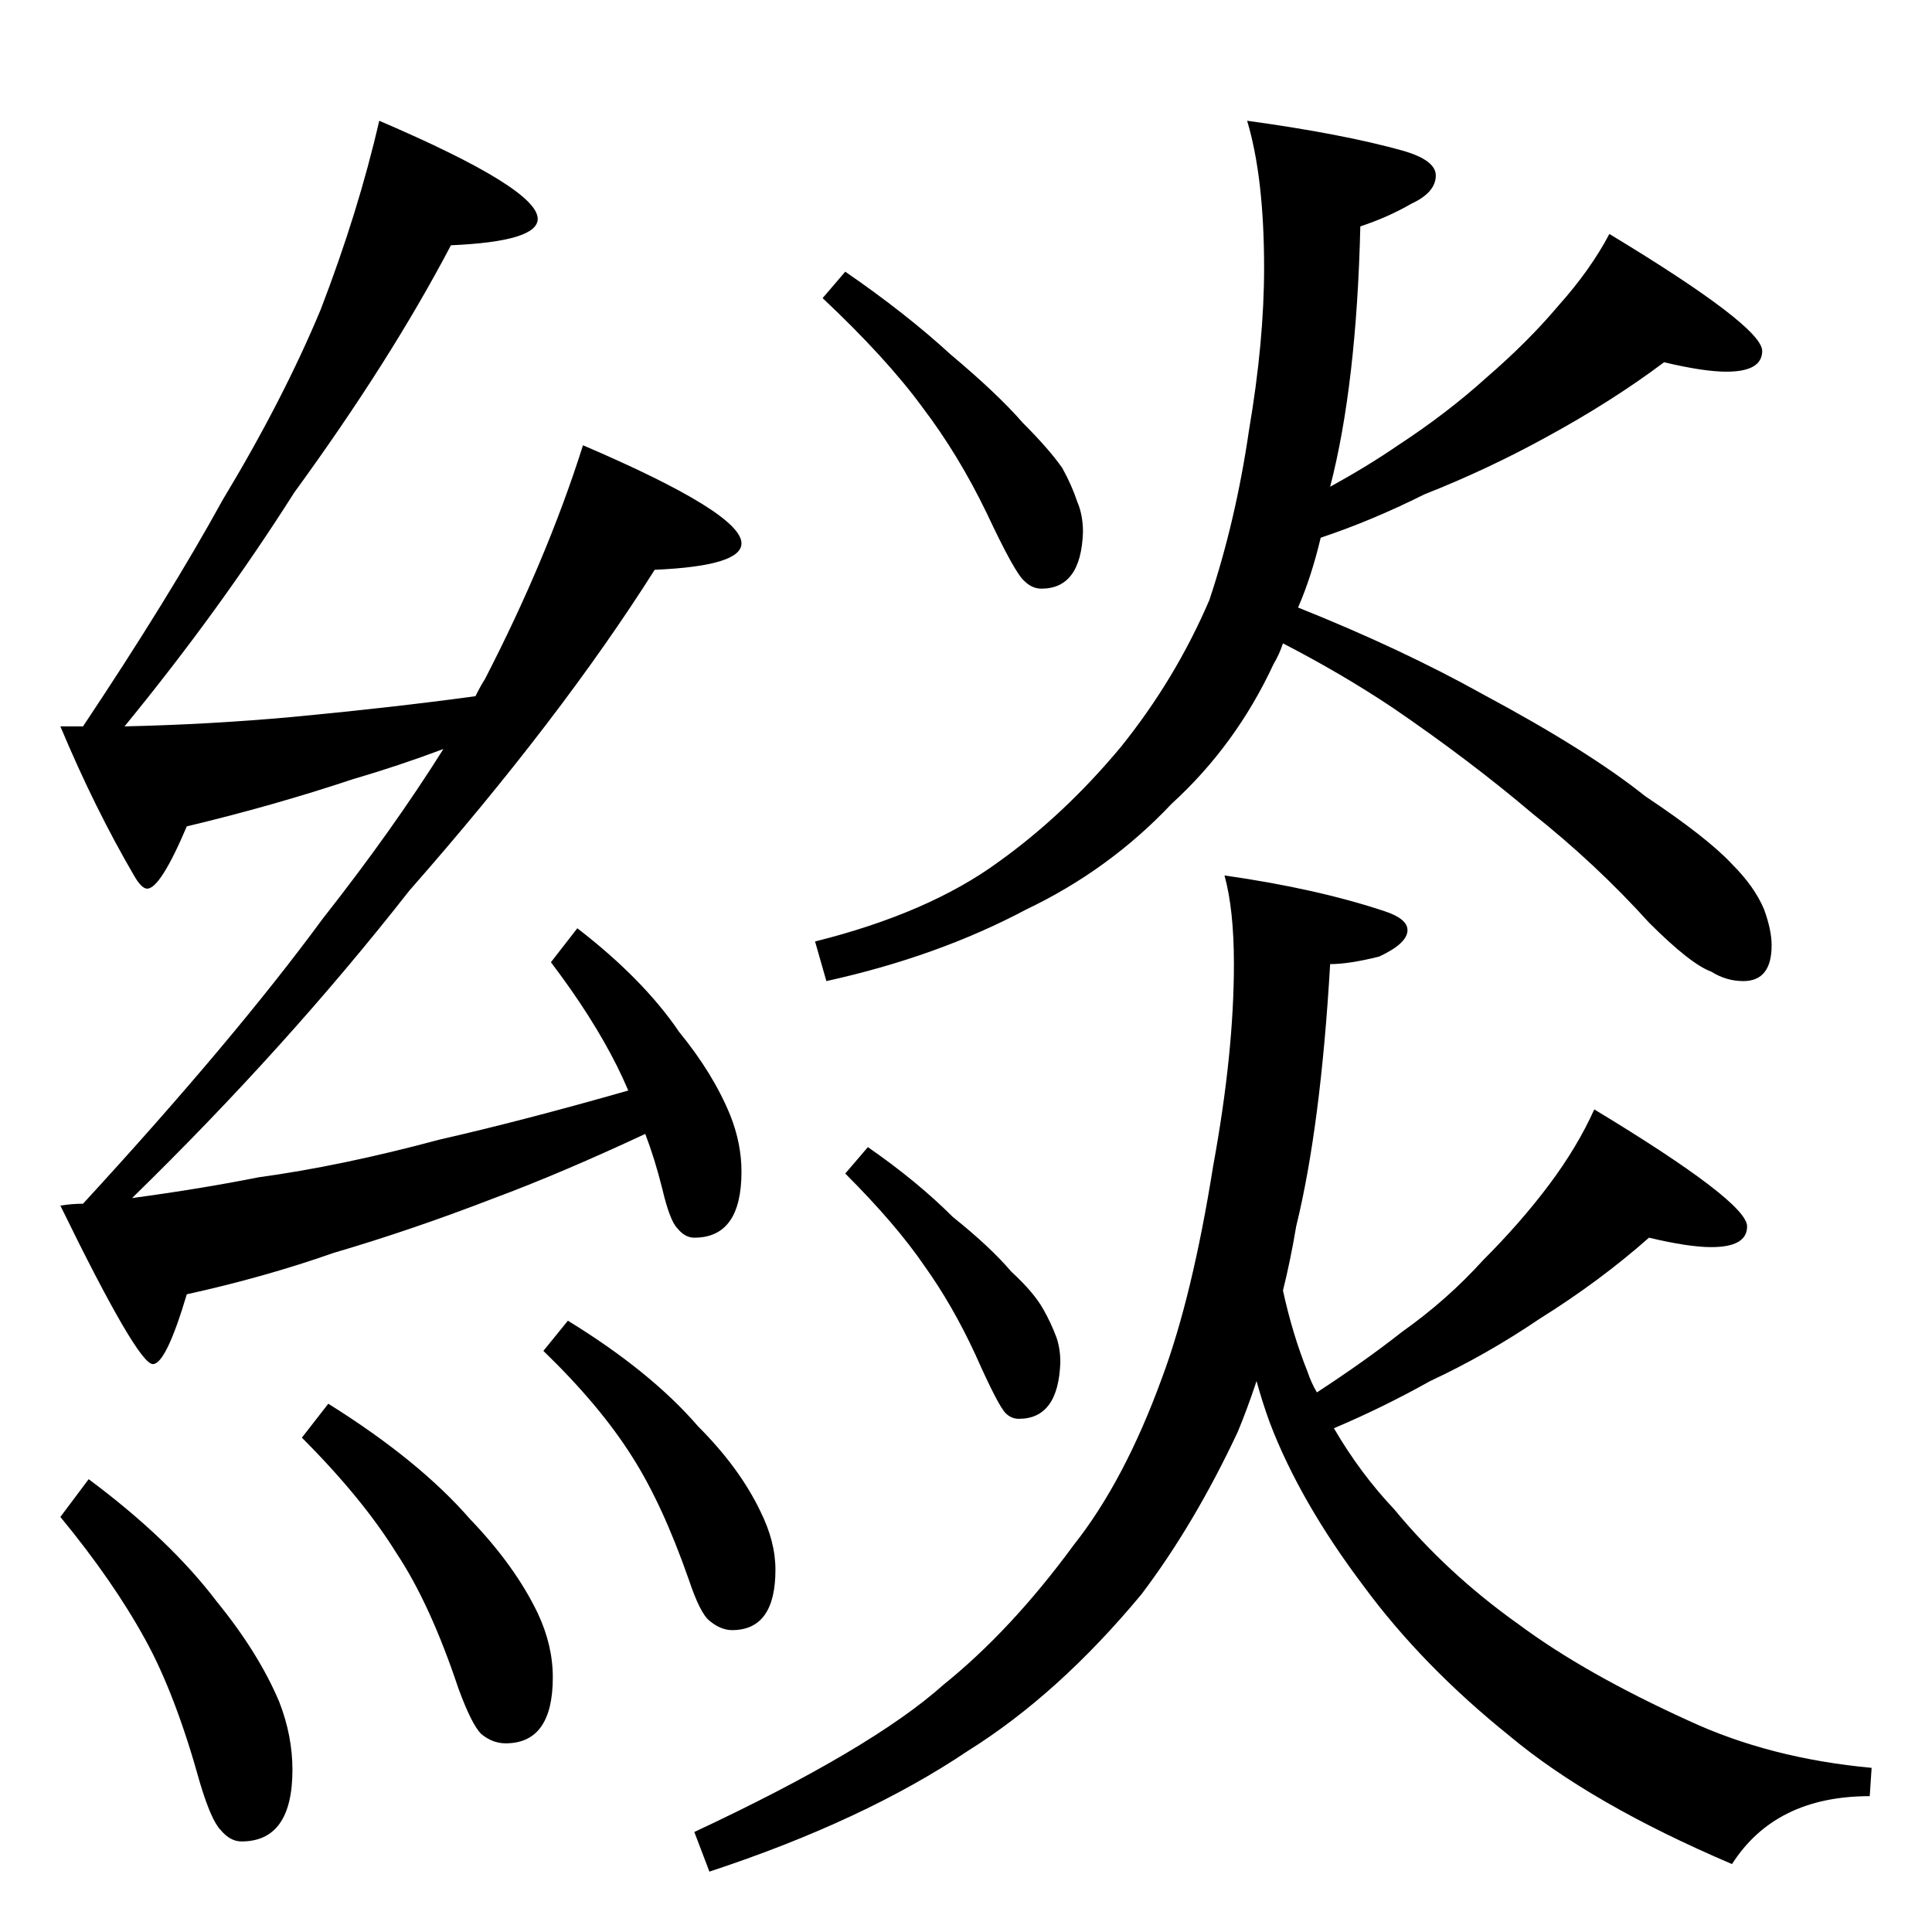<?xml version="1.0" standalone="no"?>
<!DOCTYPE svg PUBLIC "-//W3C//DTD SVG 1.1//EN" "http://www.w3.org/Graphics/SVG/1.1/DTD/svg11.dtd" >
<svg xmlns="http://www.w3.org/2000/svg" xmlns:xlink="http://www.w3.org/1999/xlink" version="1.1" viewBox="0 -204 1024 1024">
  <g transform="matrix(1 0 0 -1 0 820)">
   <path fill="currentColor"
d="M201 960q84 -36 84 -52q0 -12 -46 -14q-32 -61 -83 -131q-40 -63 -90 -124q45 1 89 5q53 5 97 11q3 6 5 9q33 64 52 124q84 -36 84 -52q0 -12 -46 -14q-50 -79 -130 -170q-65 -83 -147 -163q37 5 67 11q44 6 96 20q44 10 100 26q-3 7 -6 13q-13 26 -35 55l14 18
q35 -27 54 -55q18 -22 27 -44q6 -15 6 -30q0 -35 -25 -35q-5 0 -9 5q-4 4 -8 21q-4 16 -9 29q-45 -21 -80 -34q-44 -17 -85 -29q-37 -13 -78 -22q-11 -37 -18 -37q-8 0 -49 84q6 1 12 1q80 87 127 151q37 47 64 90q-24 -9 -48 -16q-42 -14 -88 -25q-14 -33 -21 -33
q-3 0 -7 7q-21 36 -39 79h12q46 69 74 120q32 53 52 101q20 52 31 100zM47 240q43 -32 68 -65q22 -27 33 -53q7 -18 7 -36q0 -38 -27 -38q-6 0 -11 6q-5 5 -11 25q-13 47 -29 76q-17 31 -45 65zM174 280q48 -30 75 -61q24 -25 36 -50q8 -17 8 -34q0 -35 -25 -35q-7 0 -13 5
q-5 5 -12 24q-15 45 -33 72q-18 29 -50 61zM301 324q44 -27 69 -56q22 -22 33 -45q8 -16 8 -31q0 -32 -23 -32q-6 0 -12 5q-5 4 -11 22q-14 40 -30 65q-17 27 -47 56zM448 880q32 -22 56 -44q25 -21 38 -36q14 -14 21 -24q5 -9 8 -18q3 -7 3 -16q-1 -30 -22 -30q-5 0 -9 4
q-5 4 -20 36q-15 31 -34 56q-19 26 -53 58zM882 832q-28 -21 -63 -40q-31 -17 -64 -30q-28 -14 -55 -23q-5 -21 -12 -37q55 -22 98 -46q56 -30 86 -54q33 -22 46 -36q12 -12 17 -24q4 -11 4 -19q0 -19 -15 -19q-9 0 -17 5q-11 4 -33 26q-28 31 -62 58q-33 28 -74 56
q-27 18 -58 34q-2 -6 -5 -11q-20 -43 -54 -74q-33 -35 -77 -56q-47 -25 -106 -38l-6 21q60 15 97 42q35 25 65 61q29 36 47 78q14 42 21 90q8 47 8 86q0 48 -9 78q51 -7 83 -16q17 -5 17 -13q0 -9 -13 -15q-12 -7 -27 -12q-2 -84 -16 -138q20 11 36 22q26 17 47 36
q22 19 38 38q17 19 27 38q81 -49 81 -62q0 -11 -19 -11q-12 0 -33 5zM460 416q26 -18 45 -37q20 -16 31 -29q12 -11 17 -20q4 -7 7 -15q2 -6 2 -13q-1 -30 -22 -30q-4 0 -7 3q-4 4 -16 31q-12 26 -27 47q-15 22 -42 49zM874 368q-26 -23 -58 -43q-28 -19 -58 -33
q-25 -14 -51 -25q14 -24 32 -43q28 -34 66 -61q35 -26 90 -51q43 -20 97 -25l-1 -15q-50 0 -73 -36q-75 32 -118 68q-46 37 -77 79q-34 45 -50 87q-4 11 -7 22q-5 -15 -10 -27q-23 -49 -51 -86q-44 -53 -92 -83q-55 -37 -137 -64l-8 21q94 44 132 78q36 29 69 74
q27 34 47 89q16 43 27 112q11 60 11 107q0 29 -5 47q49 -7 85 -19q12 -4 12 -10q0 -7 -15 -14q-16 -4 -26 -4q-5 -86 -18 -139q-3 -18 -7 -34q5 -23 13 -43q2 -6 5 -11q26 17 45 32q24 17 43 38q20 20 35 40t24 40q81 -49 81 -62q0 -11 -19 -11q-12 0 -33 5z" />
  </g>

</svg>
